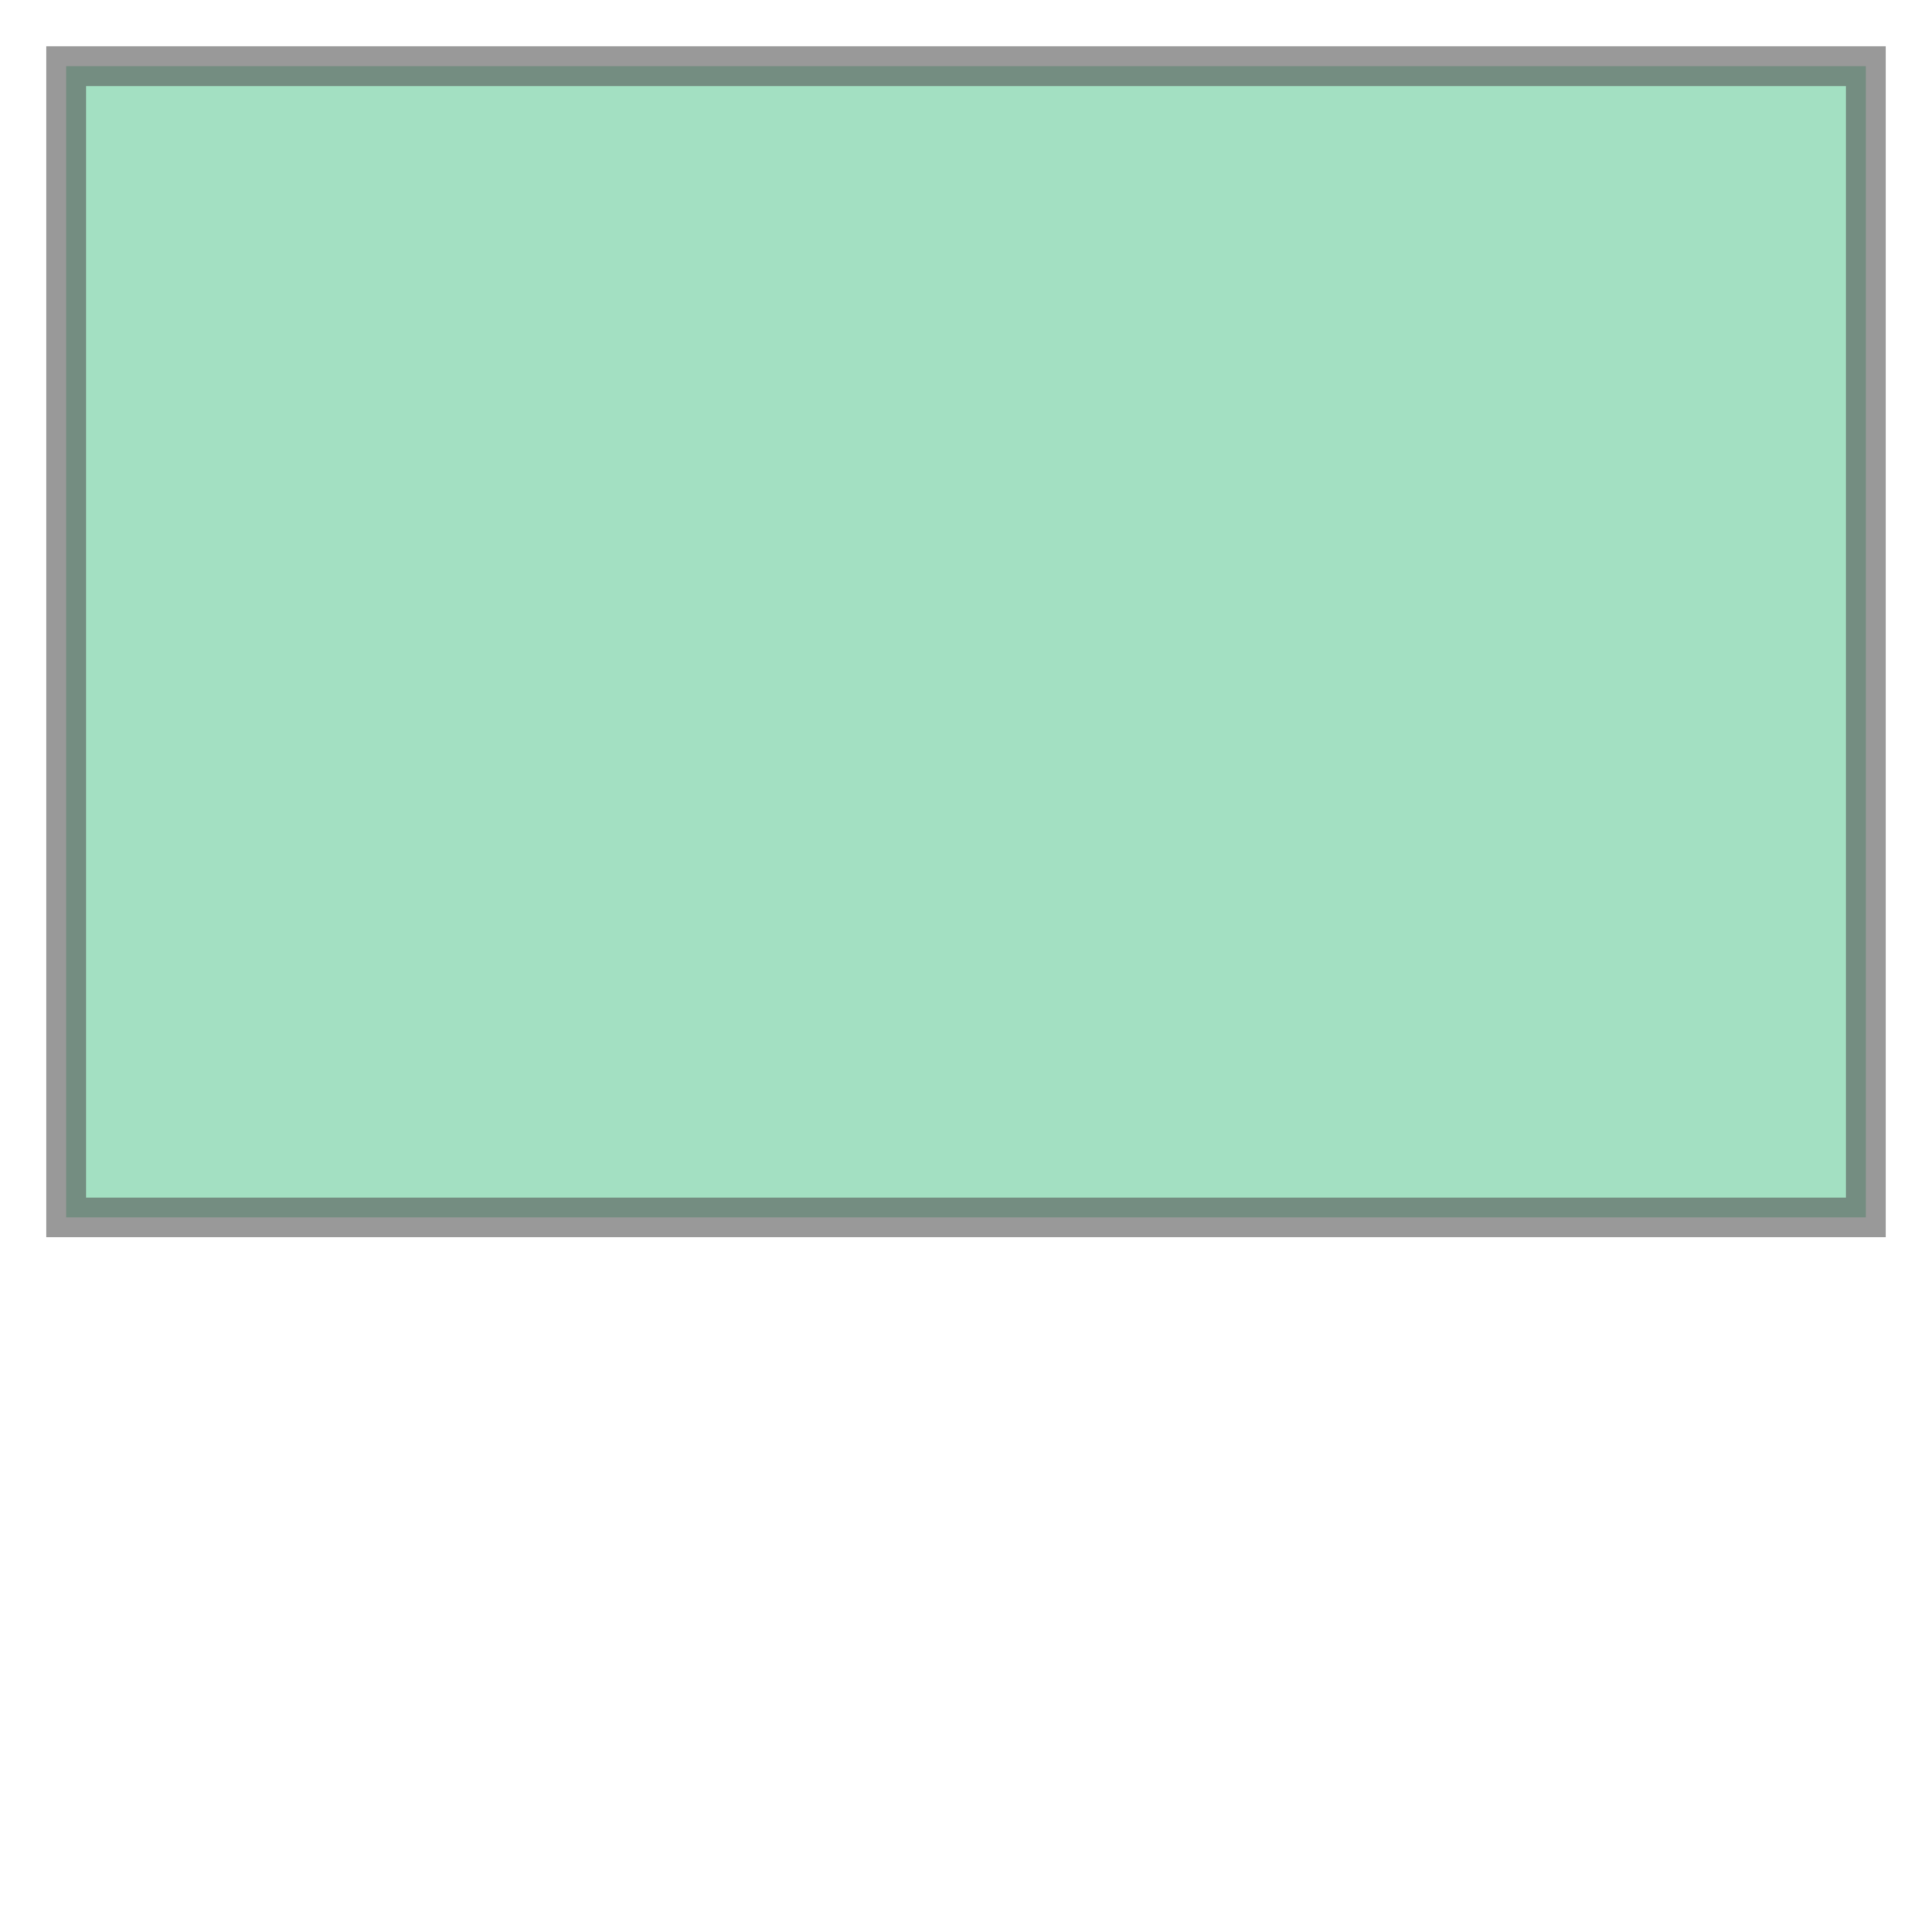 <svg xmlns="http://www.w3.org/2000/svg" xmlns:xlink="http://www.w3.org/1999/xlink" width="100.0" height="100.0" viewBox="-123.272 49.198 0.146 0.097" preserveAspectRatio="xMinYMin meet"><g transform="matrix(1,0,0,-1,0,98.493)"><path fill-rule="evenodd" fill="#66cc99" stroke="#555555" stroke-width="0.003" opacity="0.6" d="M -123.267,49.203 L -123.131,49.203 L -123.131,49.29 L -123.267,49.29 L -123.267,49.203 z" /></g></svg>